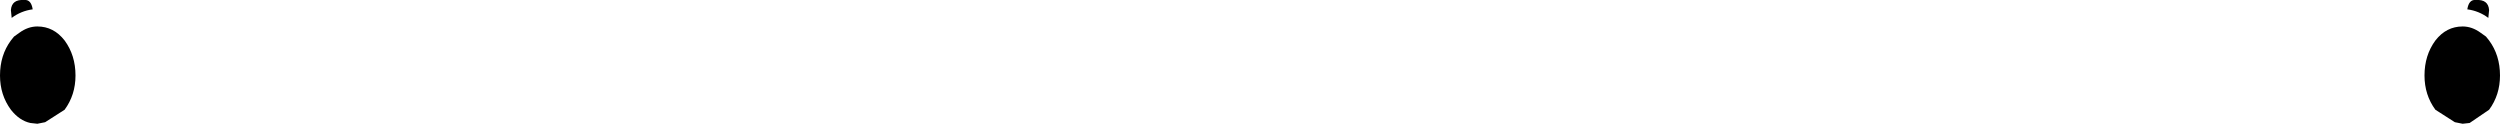 <?xml version="1.0" encoding="UTF-8" standalone="no"?>
<svg xmlns:xlink="http://www.w3.org/1999/xlink" height="7.95px" width="160.6px" xmlns="http://www.w3.org/2000/svg">
  <g transform="matrix(1.0, 0.0, 0.0, 1.0, -319.5, -354.7)">
    <path d="M478.55 354.7 Q479.35 354.65 479.4 355.35 L479.35 355.85 Q478.75 355.4 478.0 355.3 478.1 354.65 478.55 354.7 M477.7 356.4 Q478.3 356.4 478.85 356.8 L479.2 357.05 479.4 357.3 Q480.1 358.25 480.1 359.55 480.1 360.8 479.4 361.75 L478.15 362.6 477.7 362.65 477.2 362.55 475.95 361.75 Q475.25 360.8 475.25 359.55 475.25 358.25 475.95 357.3 476.65 356.4 477.7 356.4 M321.05 354.7 Q321.5 354.65 321.6 355.3 320.85 355.4 320.25 355.85 L320.2 355.35 Q320.25 354.65 321.05 354.7 M320.4 357.05 L320.75 356.8 Q321.3 356.4 321.9 356.4 322.95 356.4 323.65 357.3 324.35 358.25 324.35 359.55 324.35 360.8 323.65 361.75 L322.4 362.55 321.9 362.65 321.45 362.6 Q320.75 362.45 320.2 361.75 319.5 360.8 319.5 359.55 319.5 358.25 320.2 357.3 L320.4 357.05" fill="#000000" fill-rule="evenodd" stroke="none"/>
  </g>
</svg>

